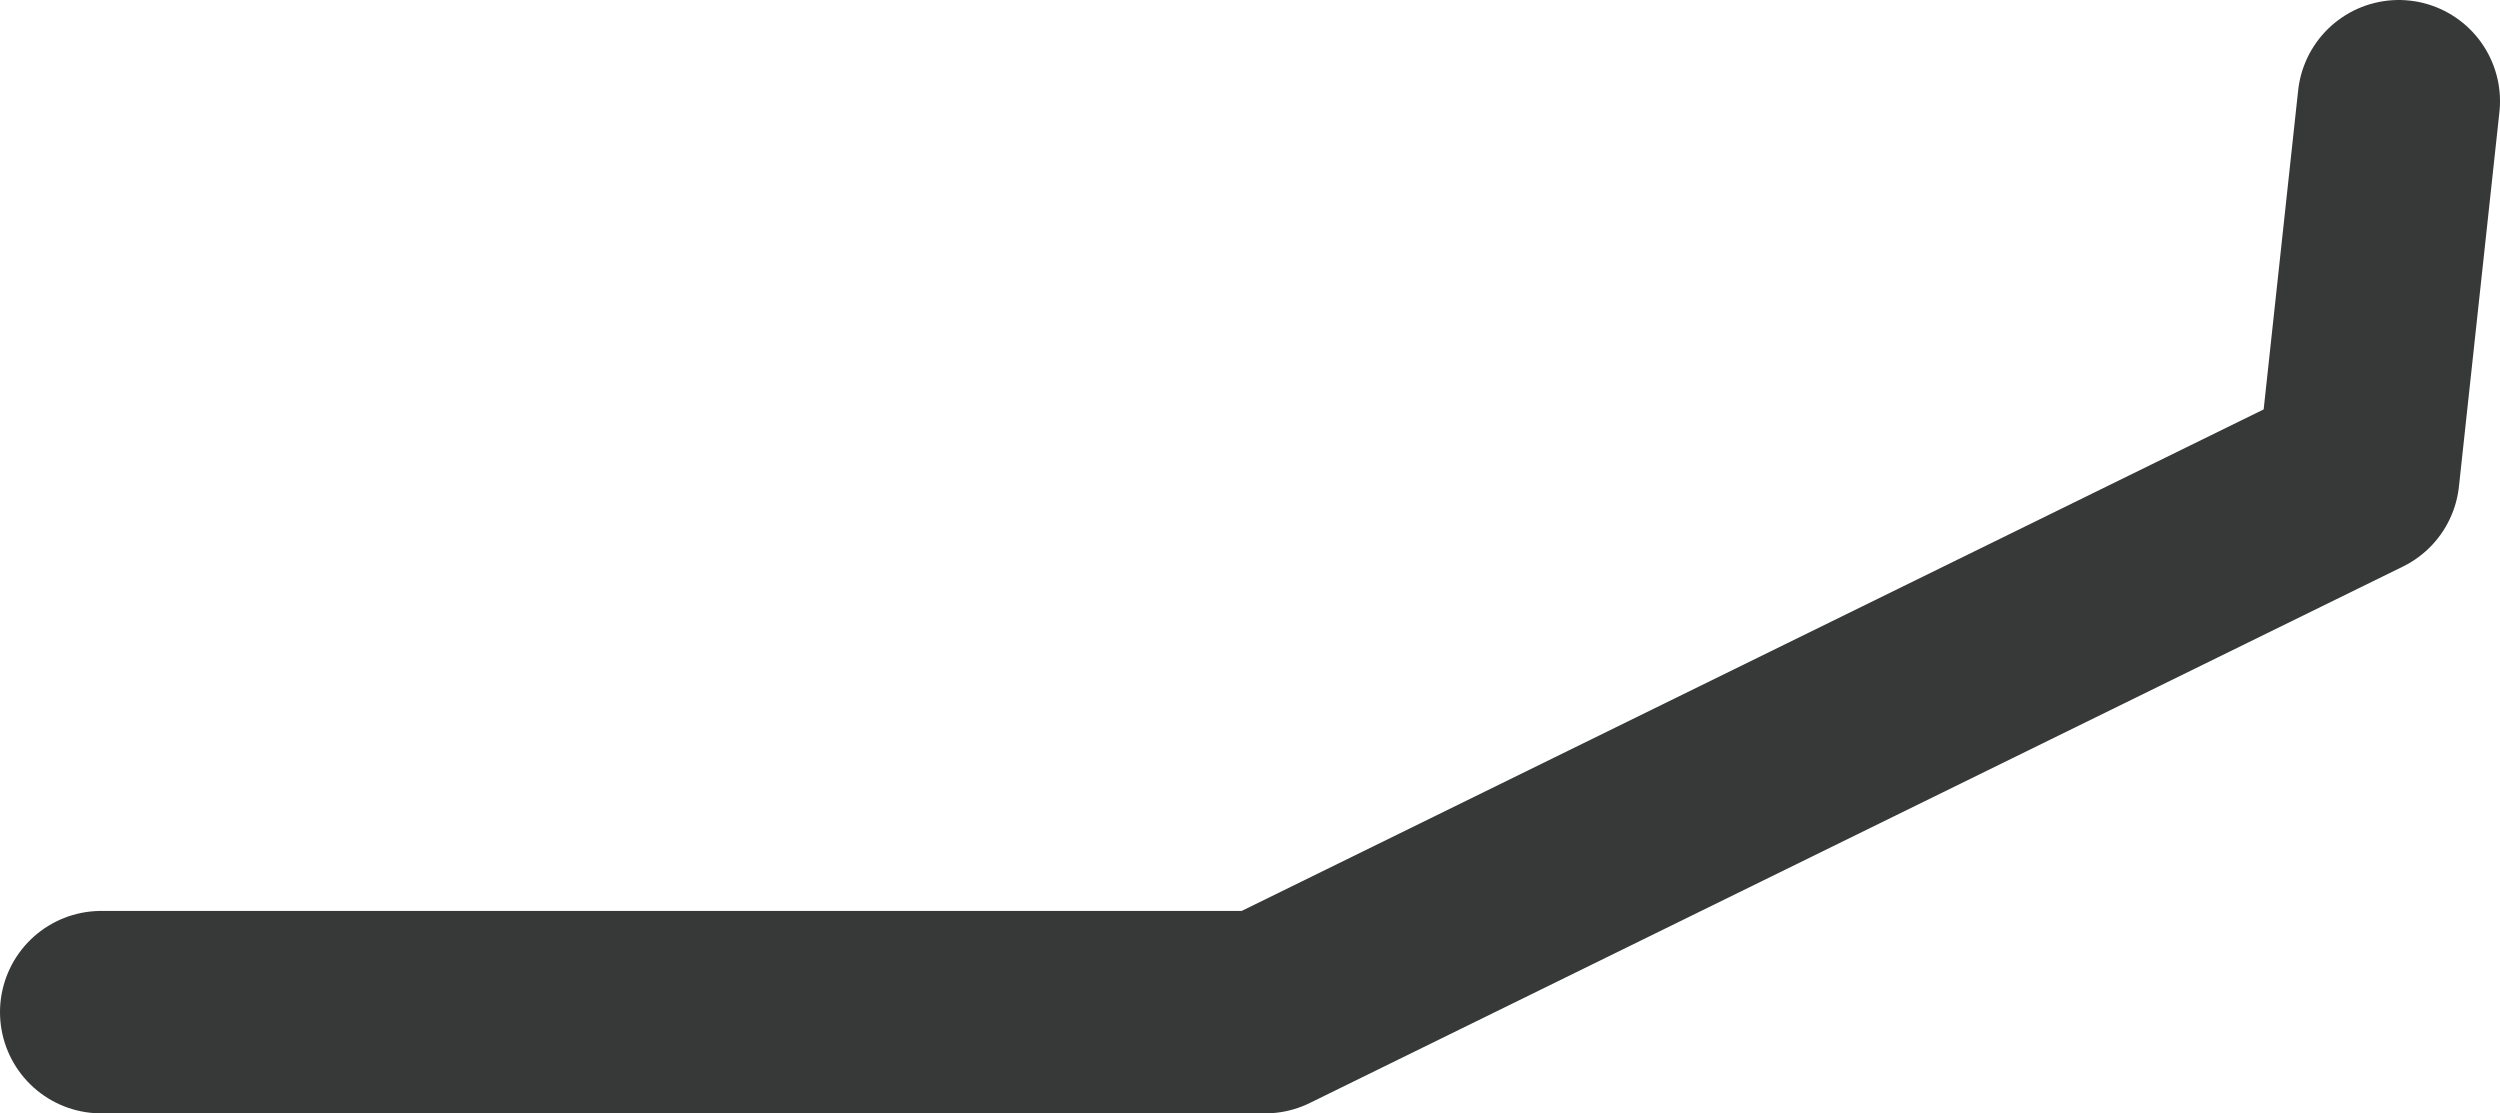 <?xml version="1.0" encoding="UTF-8" standalone="no"?>
<svg xmlns:ffdec="https://www.free-decompiler.com/flash" xmlns:xlink="http://www.w3.org/1999/xlink" ffdec:objectType="shape" height="5.5px" width="12.35px" xmlns="http://www.w3.org/2000/svg">
  <g transform="matrix(1.0, 0.0, 0.0, 1.0, 24.0, 3.2)">
    <path d="M-23.5 1.8 L-17.75 1.8 -12.35 -0.85 -12.15 -2.7" fill="none" stroke="#373838" stroke-linecap="round" stroke-linejoin="round" stroke-width="1.0"/>
  </g>
</svg>
